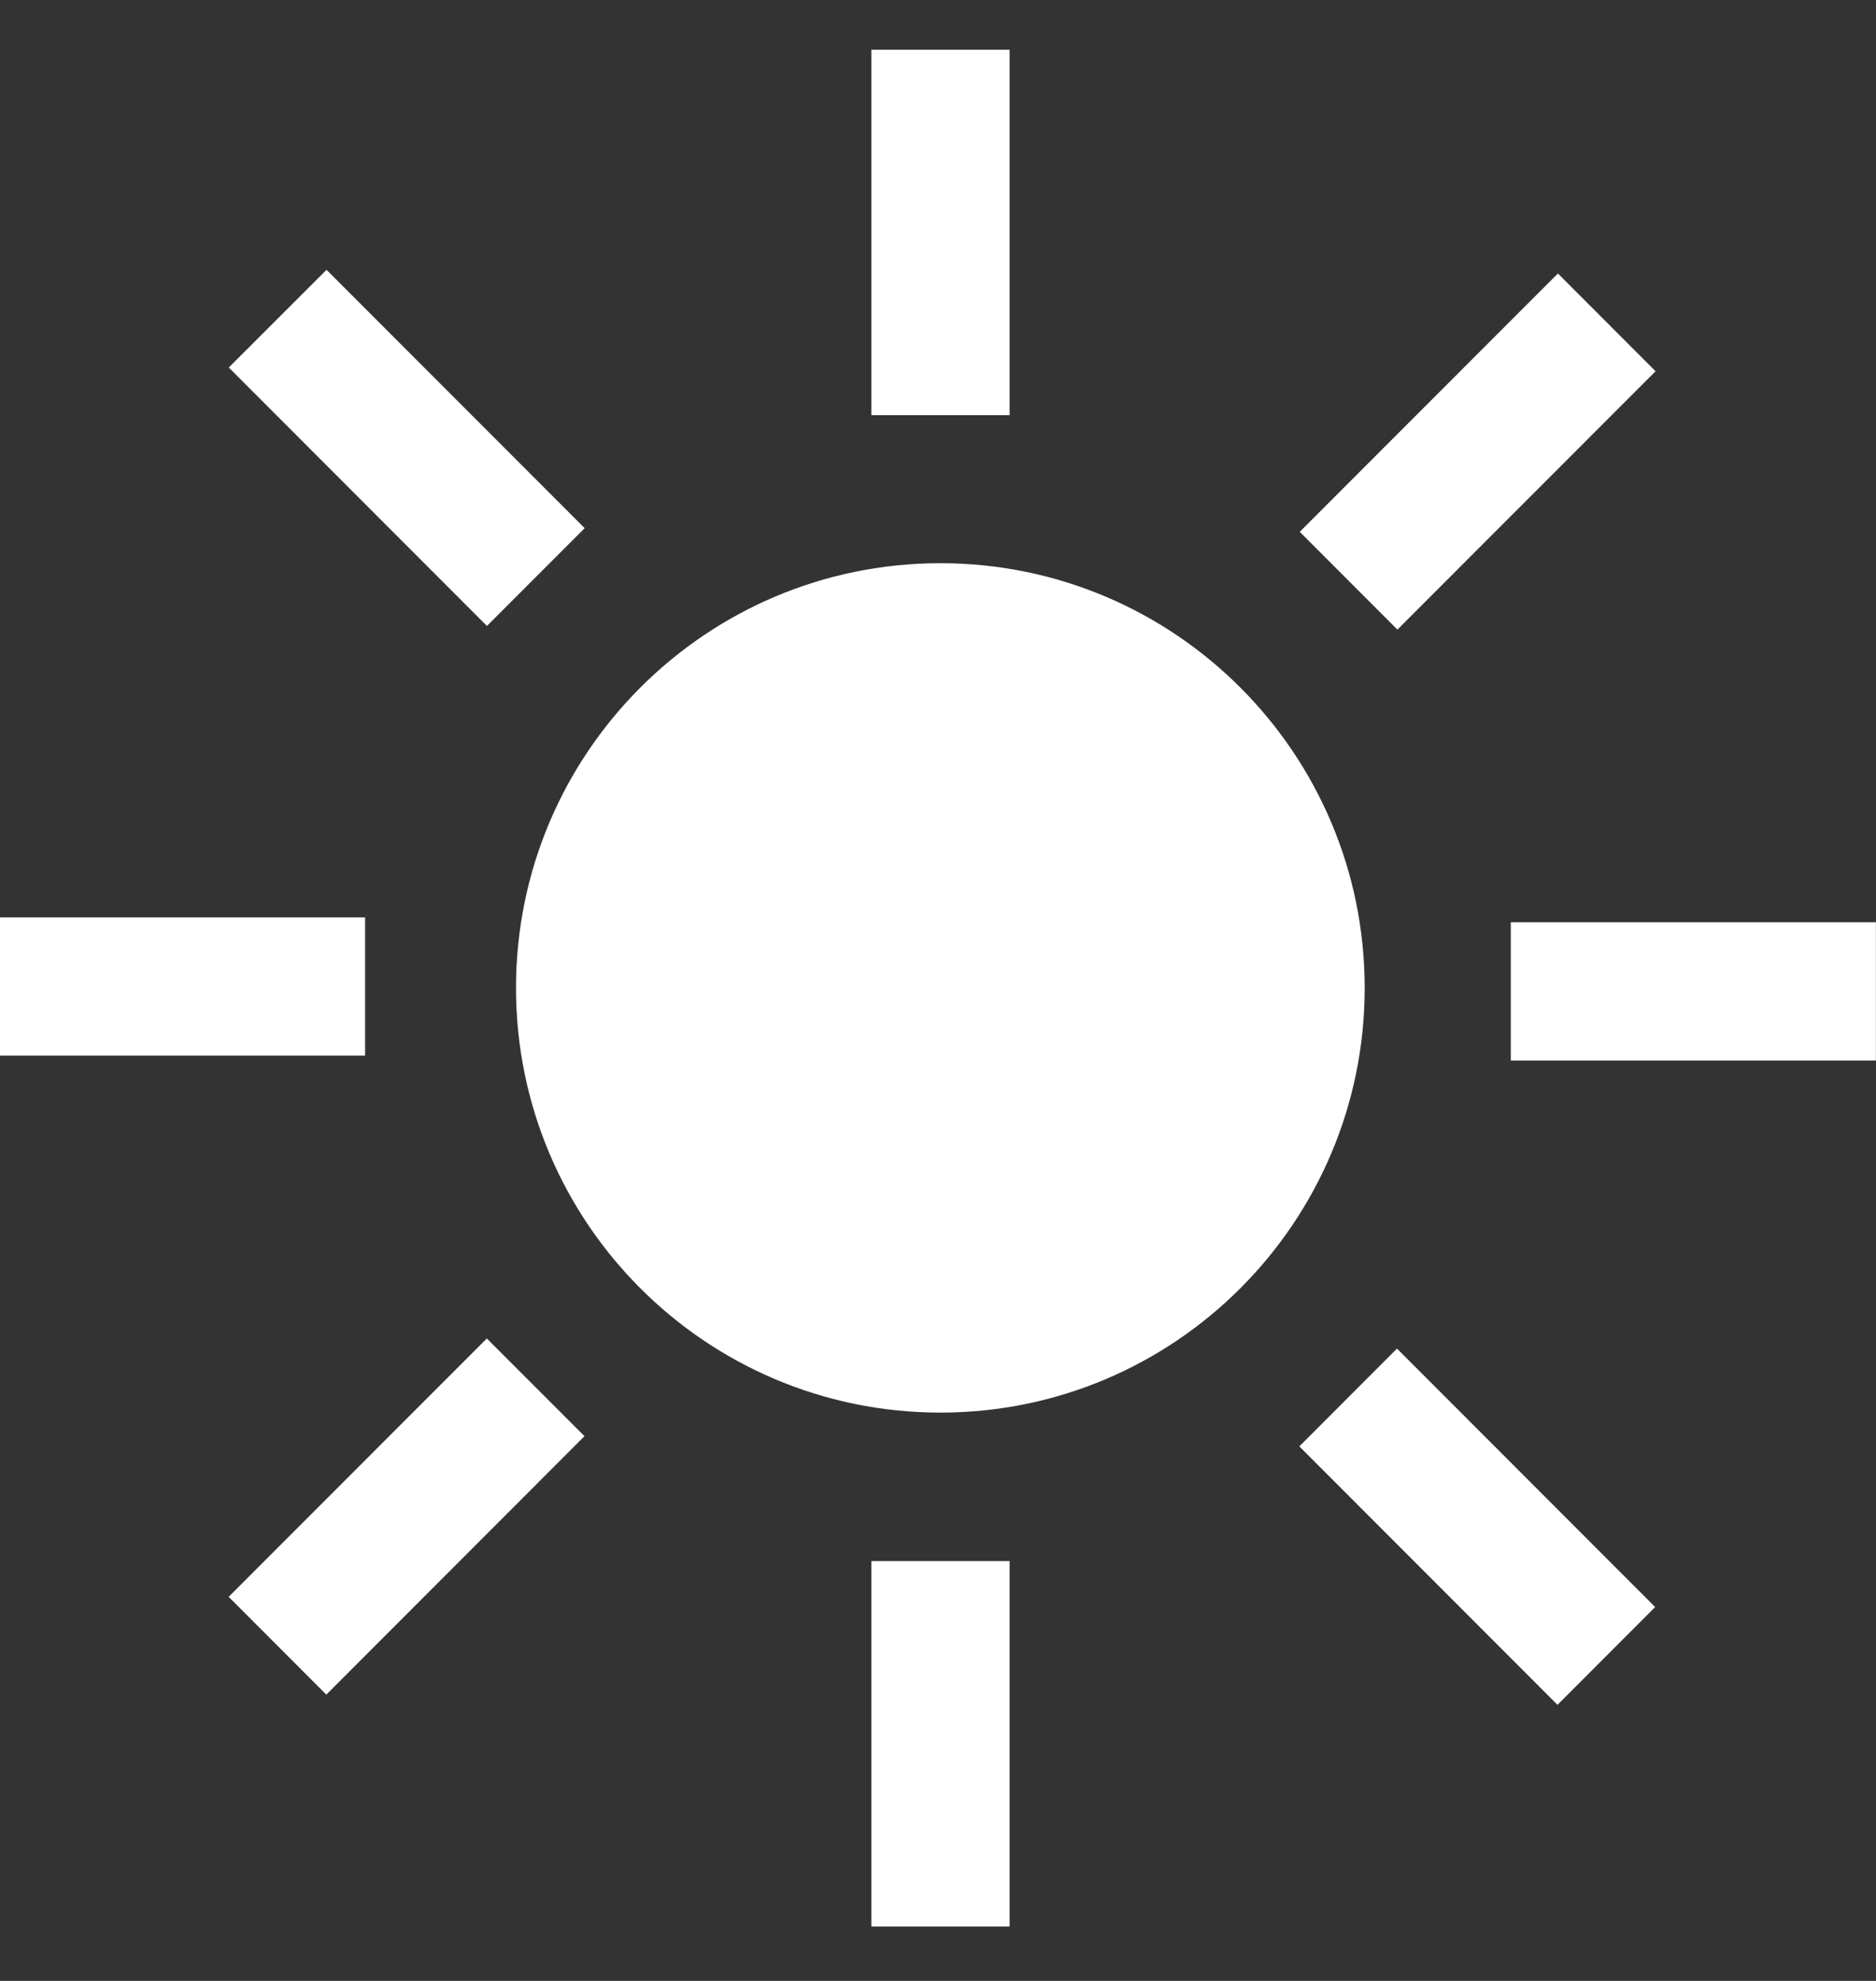 <svg width="18" height="19" viewBox="0 0 18 19" fill="none" xmlns="http://www.w3.org/2000/svg">
<rect x="0" y="0" width="18" height="19" fill="#333333" stroke="none"/>
<path d="M9.023 13.549C11.271 13.549 13.094 11.726 13.094 9.476C13.094 7.226 11.271 5.402 9.023 5.402C6.774 5.402 4.951 7.226 4.951 9.476C4.951 11.726 6.774 13.549 9.023 13.549Z" fill="white"/>
<path d="M9.687 0.477H8.361V3.982H9.687V0.477Z" fill="white"/>
<path d="M9.687 14.973H8.361V18.478H9.687V14.973Z" fill="white"/>
<path d="M14.496 8.846V10.172H17.999V8.846H14.496Z" fill="white"/>
<path d="M0 8.799L0 10.125H3.503V8.799H0Z" fill="white"/>
<path d="M2.194 15.316L3.131 16.254L5.608 13.775L4.671 12.838L2.194 15.316Z" fill="white"/>
<path d="M13.404 12.935L12.467 13.873L14.944 16.352L15.881 15.414L13.404 12.935Z" fill="white"/>
<path d="M3.133 2.588L2.195 3.525L4.672 6.004L5.61 5.066L3.133 2.588Z" fill="white"/>
<path d="M12.471 5.101L13.408 6.039L15.885 3.561L14.948 2.623L12.471 5.101Z" fill="white"/>
</svg>
